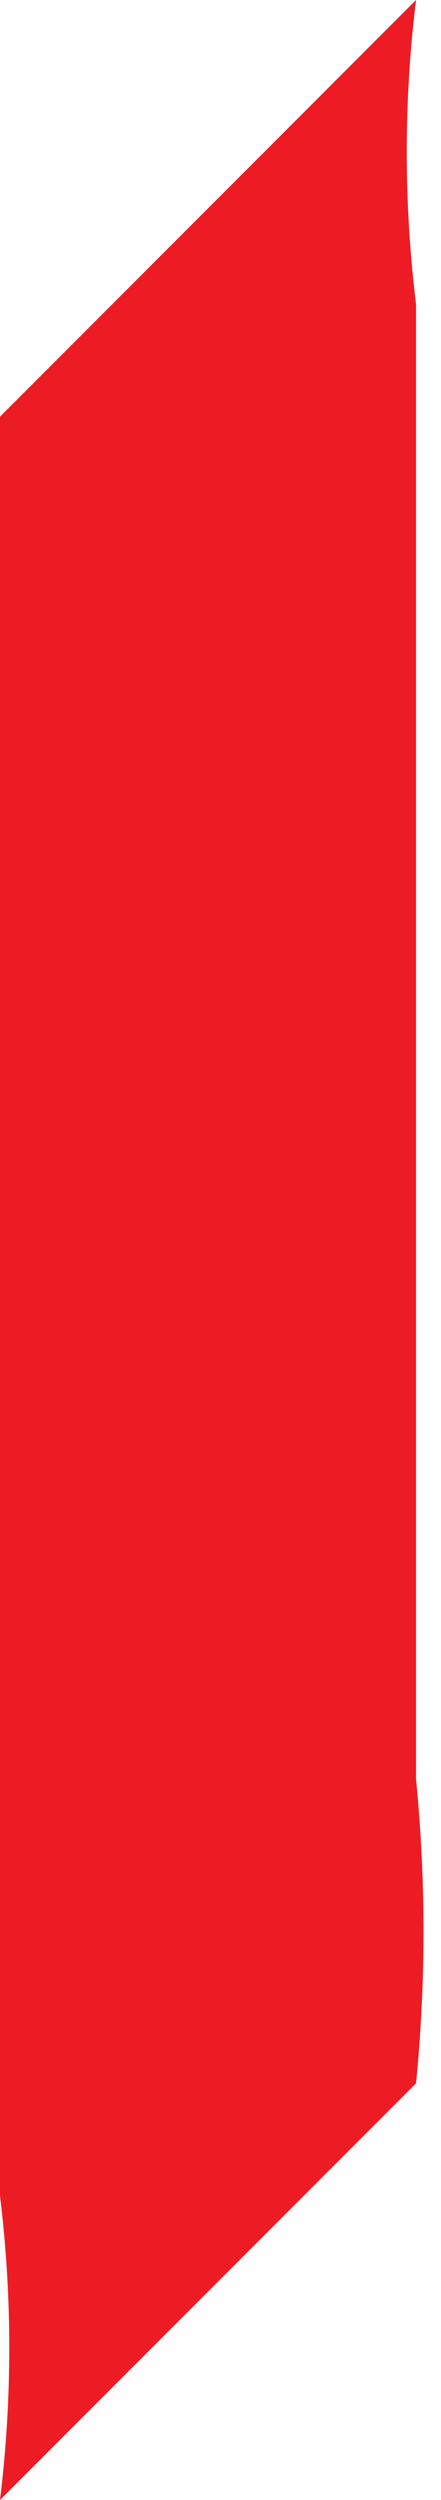 <svg xmlns="http://www.w3.org/2000/svg" viewBox="0 0 1.06 6"><defs><style>.cls-1{fill:#ed1c24;}</style></defs><title>1</title><g id="Layer_2" data-name="Layer 2"><g id="OBJECTS"><path class="cls-1" d="M0,6,1,5a3.72,3.72,0,0,0,0-.73c0-.59,0-1.18,0-1.77s0-1.18,0-1.77A3,3,0,0,1,1,0L0,1a3.72,3.72,0,0,0,0,.73C0,2.32,0,2.91,0,3.5V5.27A3,3,0,0,1,0,6Z"/></g></g></svg>